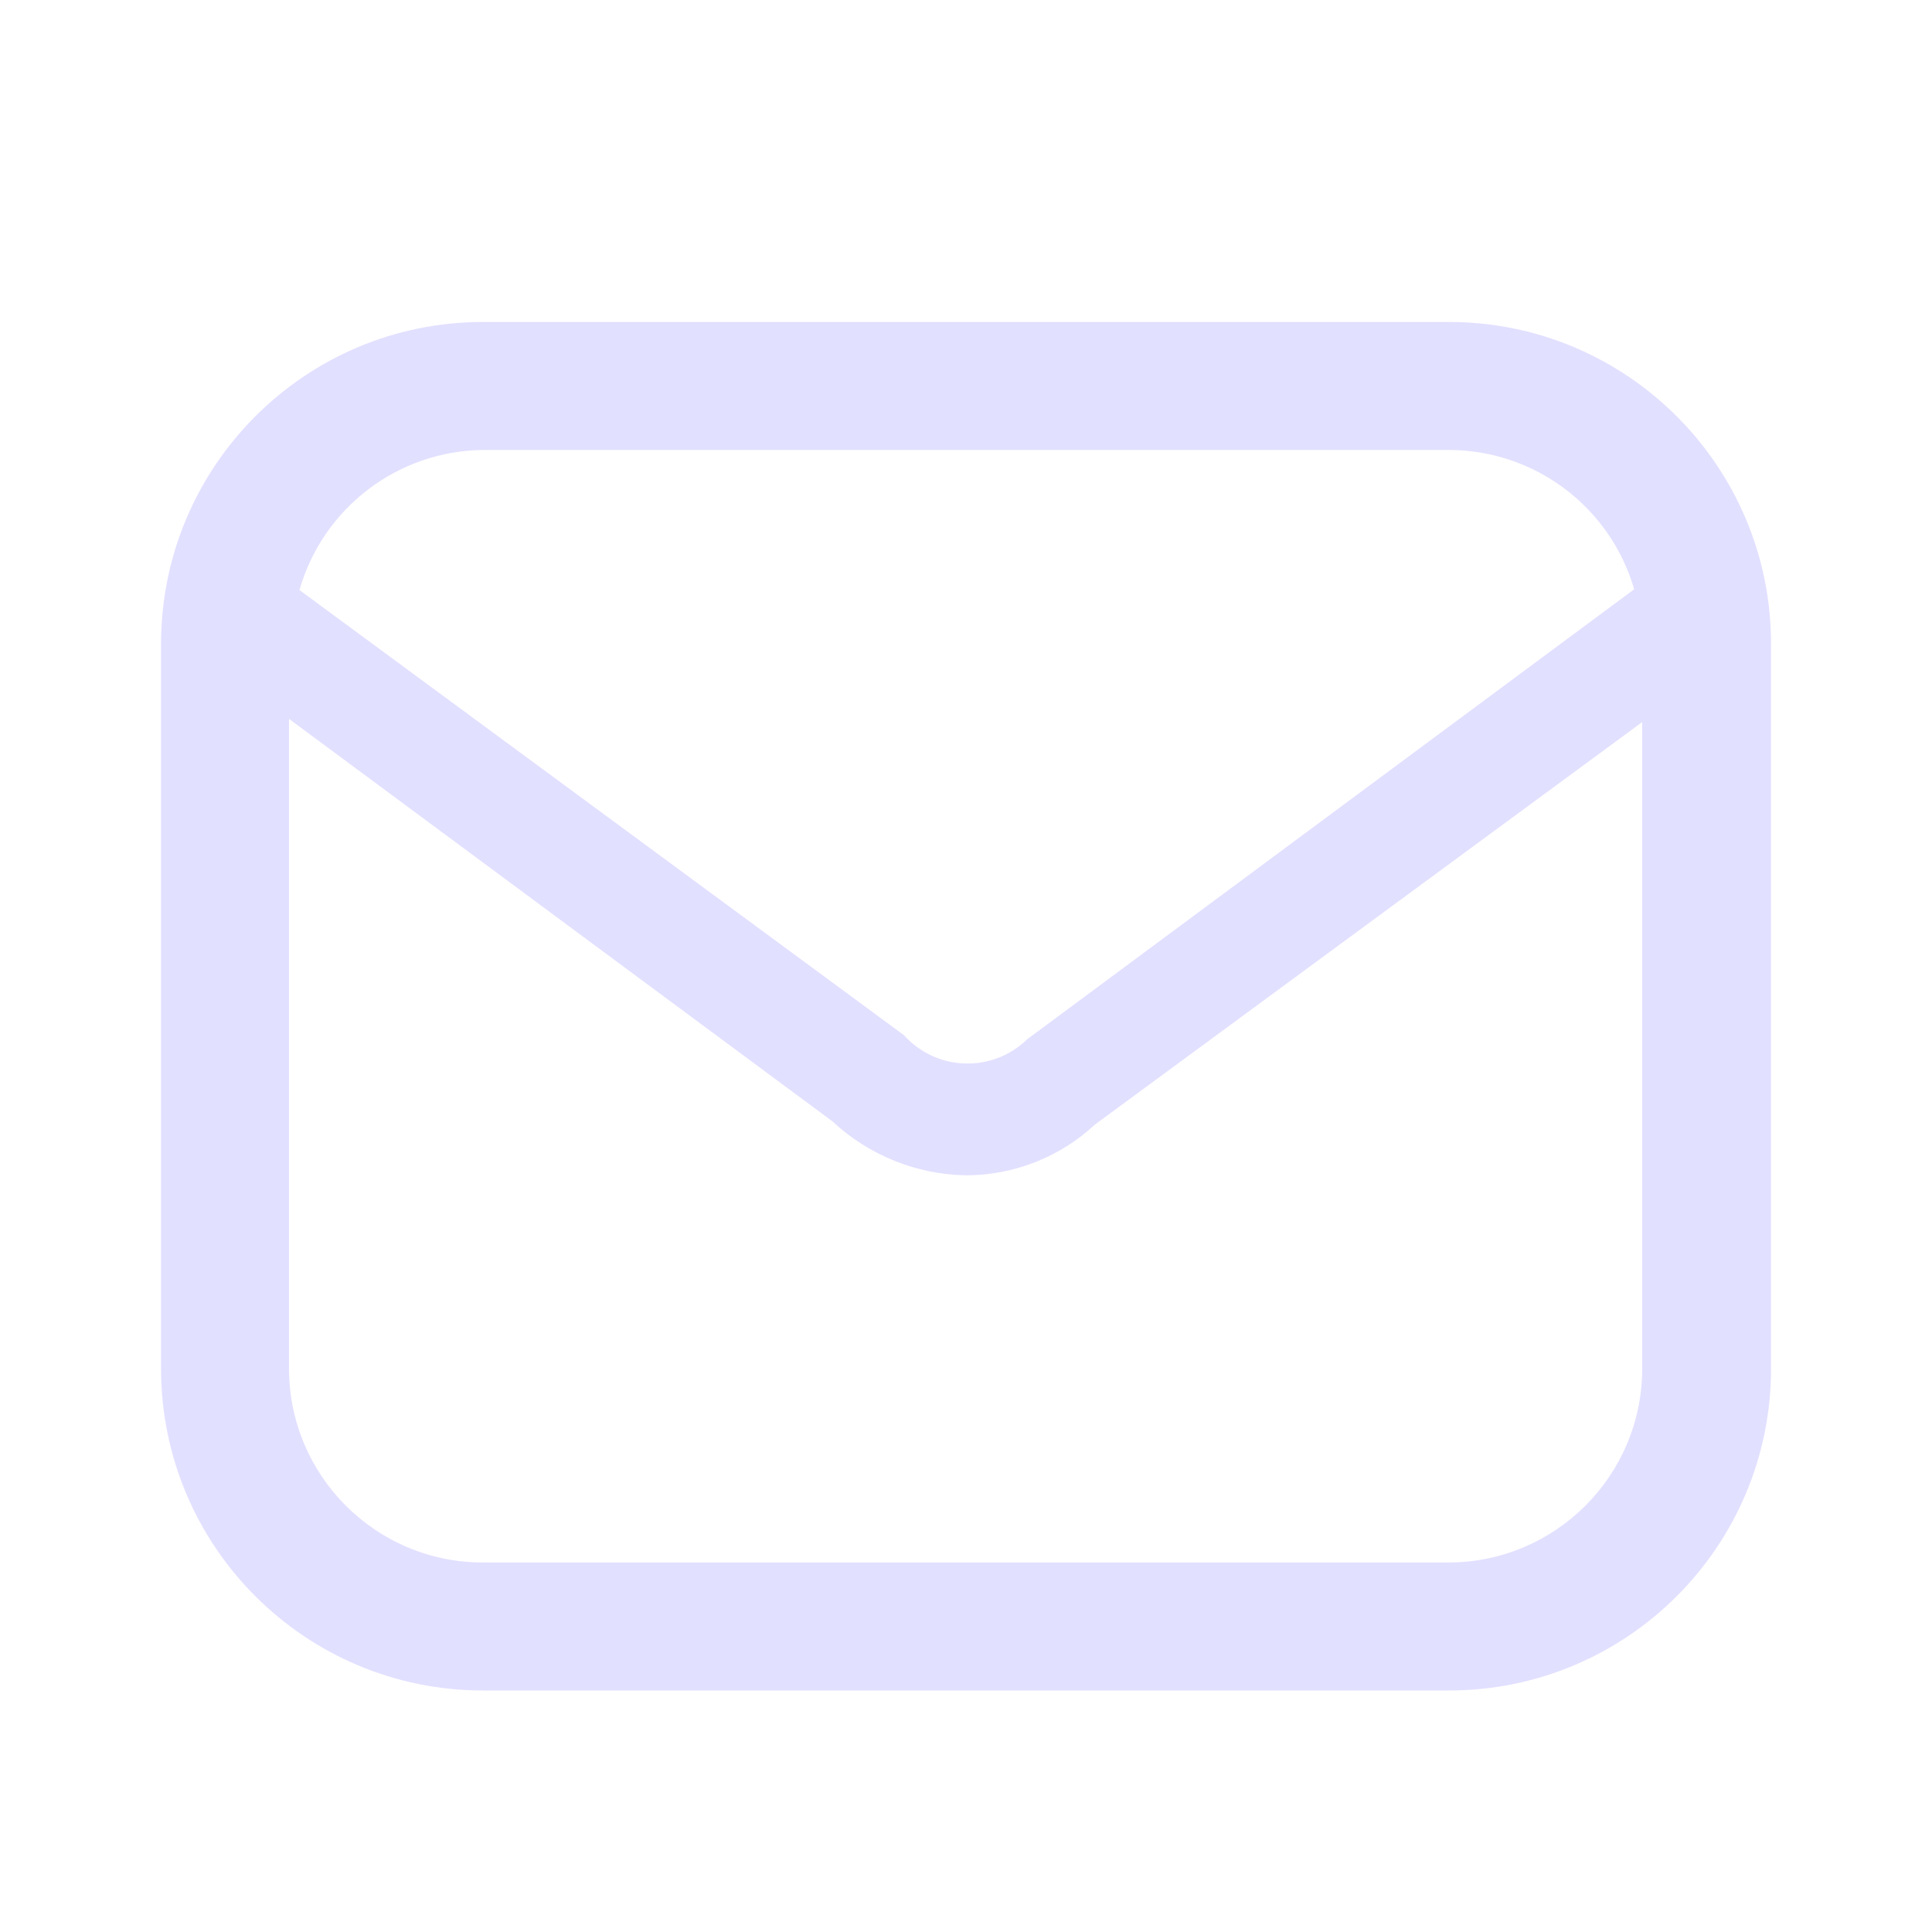 <svg width="20" height="20" viewBox="0 0 20 20" fill="none" xmlns="http://www.w3.org/2000/svg">
<path fill-rule="evenodd" clip-rule="evenodd" d="M15 3.333H5C3.159 3.333 1.667 4.826 1.667 6.667V14.167C1.667 16.008 3.159 17.5 5 17.5H15C16.841 17.5 18.334 16.008 18.334 14.167V6.667C18.334 4.826 16.841 3.333 15 3.333ZM5 4.658H15C15.888 4.66 16.669 5.247 16.917 6.1L10.634 10.758C10.461 10.927 10.228 11.017 9.987 11.009C9.747 11.002 9.52 10.896 9.359 10.717L3.1 6.108C3.343 5.258 4.116 4.668 5 4.658ZM2.992 14.167C2.992 15.276 3.891 16.175 5 16.175H15C16.106 16.17 17 15.273 17 14.167V7.475L11.334 11.642C10.972 11.979 10.495 12.166 10 12.167C9.486 12.158 8.993 11.959 8.617 11.608L2.992 7.442V14.167Z" fill="#E2E0FF"/>
</svg>
